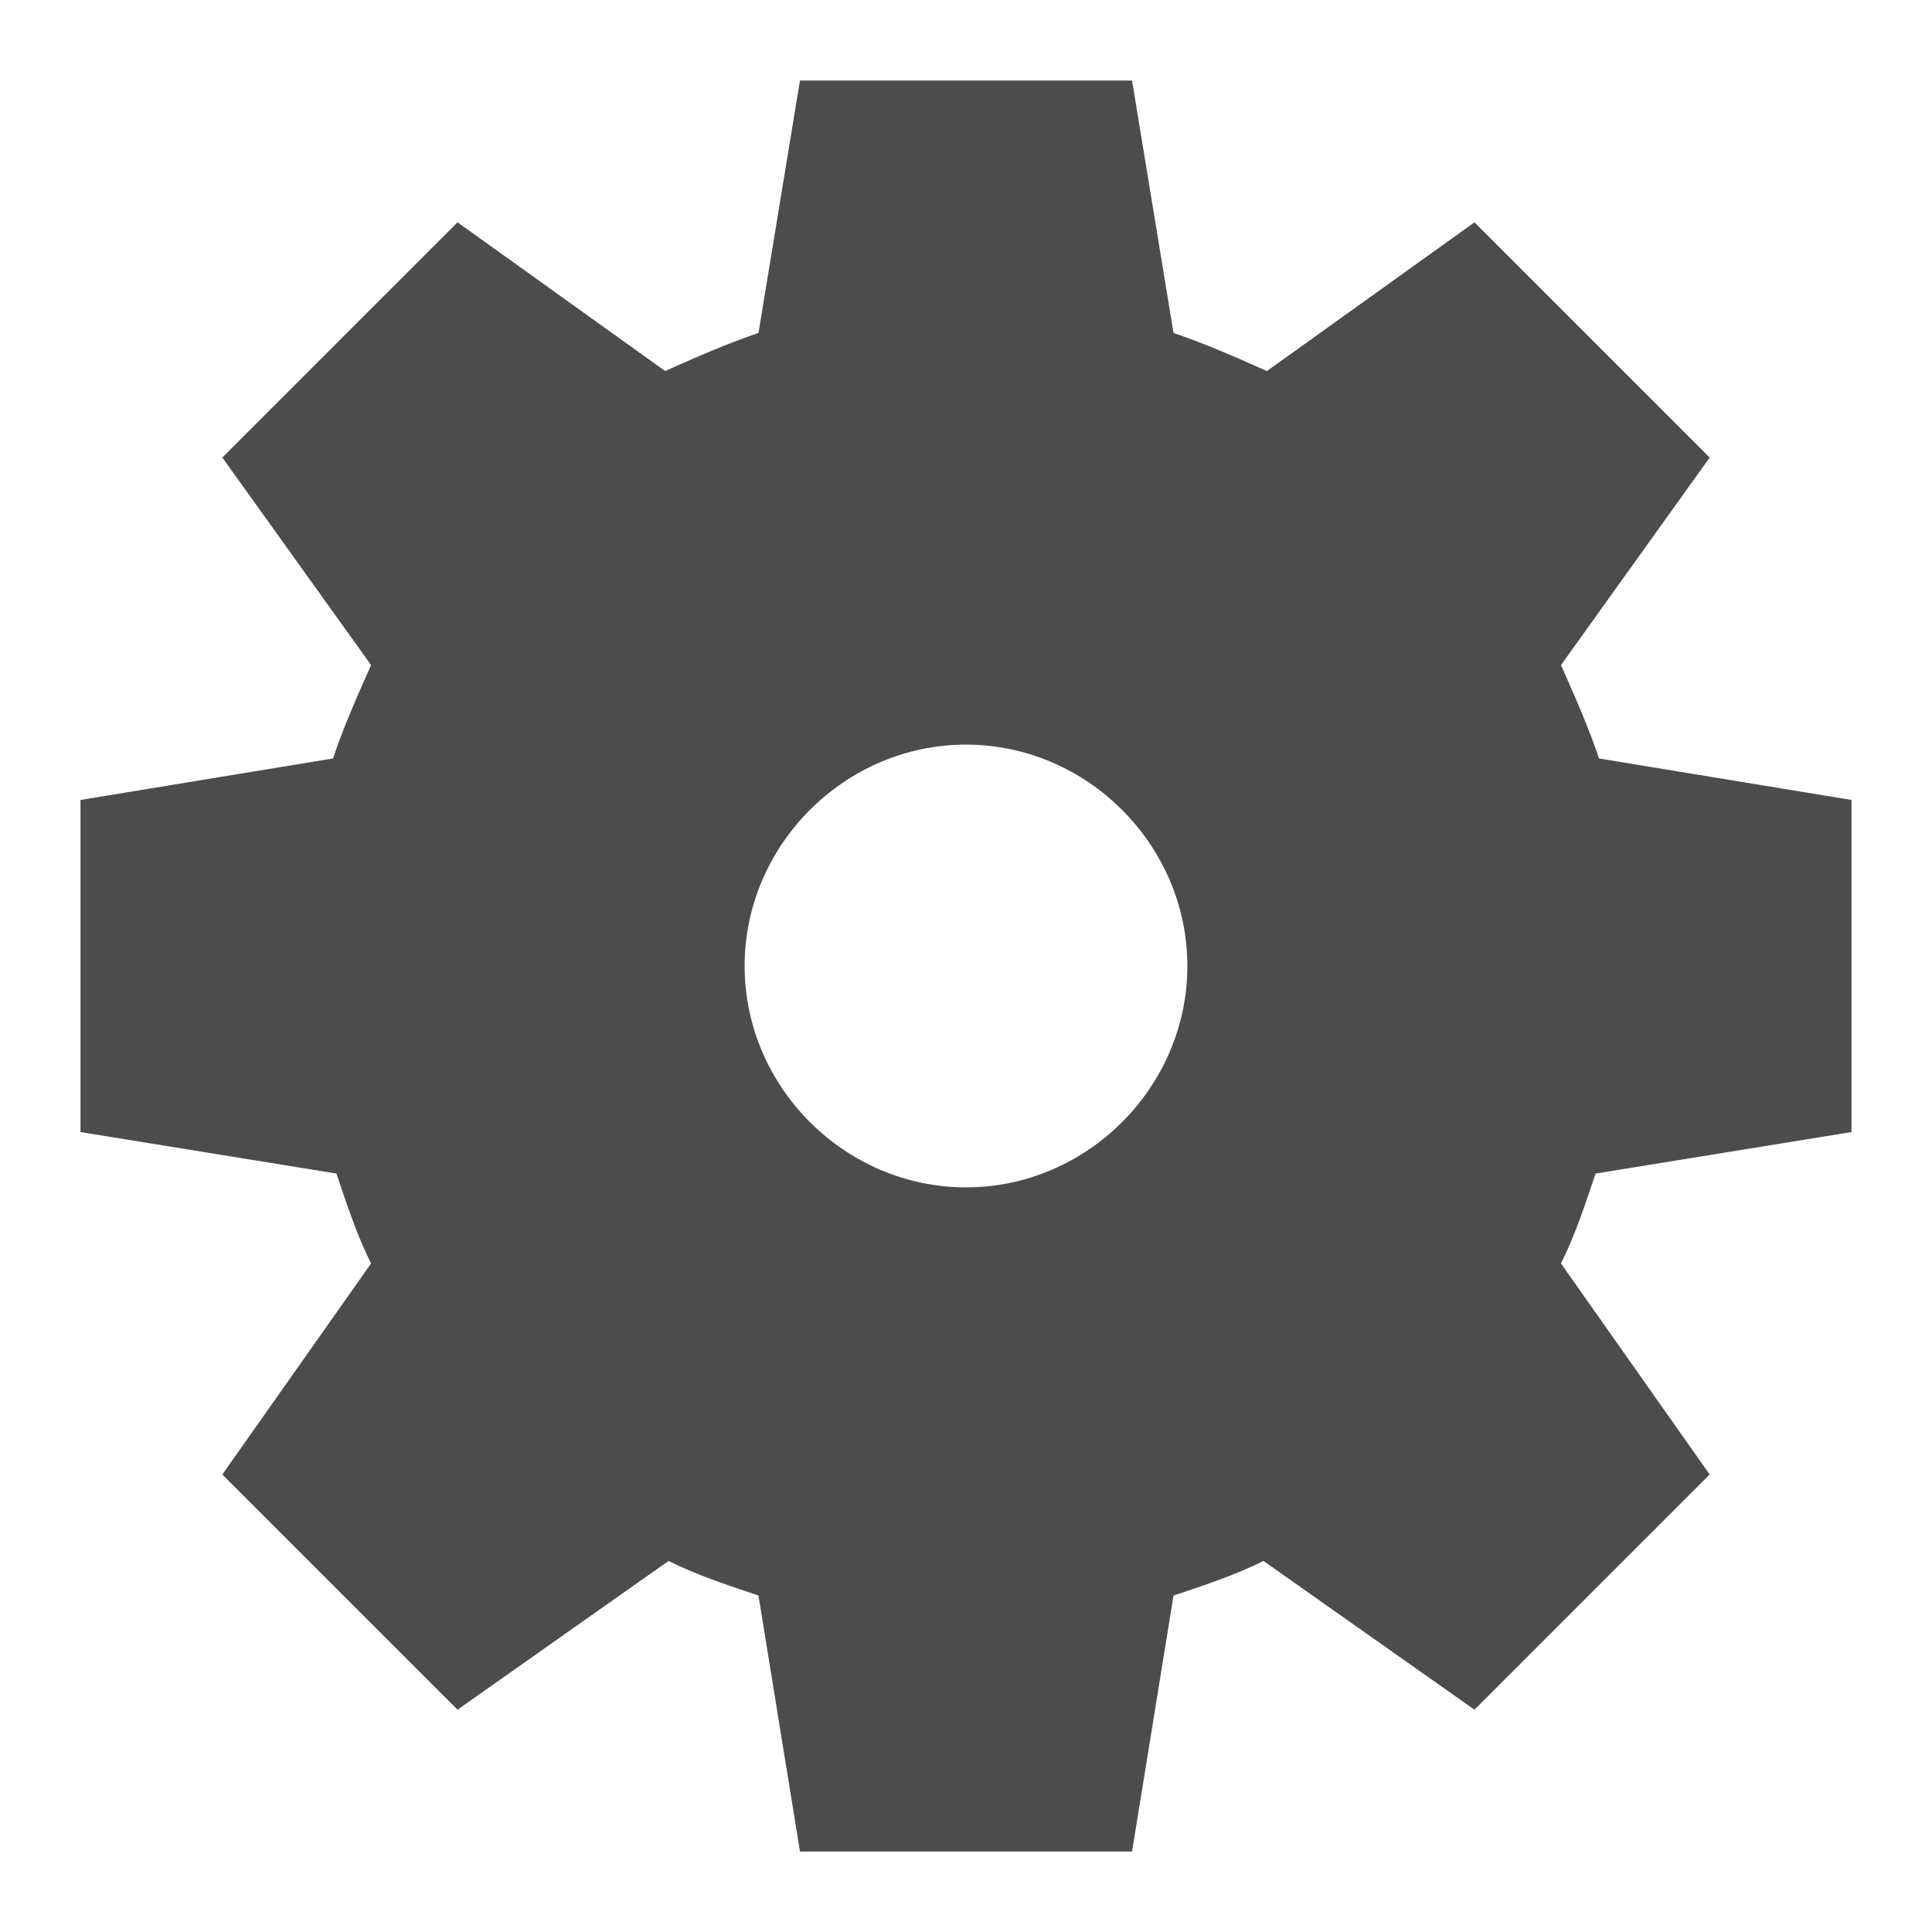 <?xml version="1.0" encoding="utf-8"?>
<!-- Generator: Adobe Illustrator 16.0.2, SVG Export Plug-In . SVG Version: 6.00 Build 0)  -->
<!DOCTYPE svg PUBLIC "-//W3C//DTD SVG 1.1//EN" "http://www.w3.org/Graphics/SVG/1.1/DTD/svg11.dtd">
<svg version="1.1" id="图层_1" xmlns="http://www.w3.org/2000/svg" xmlns:xlink="http://www.w3.org/1999/xlink" x="0px" y="0px"
	 width="72px" height="72px" viewBox="0 0 72 72" enable-background="new 0 0 72 72" xml:space="preserve">
<path opacity="0.7" fill-rule="evenodd" clip-rule="evenodd" d="M69,42.188V29.812l-9.41-1.546c-0.387-1.161-0.902-2.321-1.417-3.48
	l5.542-7.734l-8.766-8.766l-7.734,5.542c-1.16-0.516-2.321-1.031-3.481-1.418L42.188,3H29.813l-1.547,9.409
	c-1.159,0.388-2.319,0.902-3.479,1.418l-7.735-5.542l-8.766,8.766l5.543,7.734c-0.516,1.16-1.032,2.319-1.417,3.48L3,29.812v12.376
	l9.539,1.547c0.387,1.16,0.773,2.32,1.289,3.351l-5.543,7.864l8.766,8.765l7.864-5.543c1.031,0.516,2.191,0.902,3.351,1.289
	l1.547,9.539h12.375l1.546-9.539c1.16-0.387,2.321-0.773,3.352-1.289l7.863,5.543l8.766-8.765l-5.542-7.864
	c0.515-1.031,0.902-2.191,1.289-3.351L69,42.188L69,42.188z M36,44.25c-4.512,0-8.25-3.738-8.25-8.25c0-4.513,3.738-8.25,8.25-8.25
	c4.511,0,8.25,3.737,8.25,8.25C44.25,40.512,40.512,44.25,36,44.25L36,44.25L36,44.25z M36,44.25"/>
</svg>
